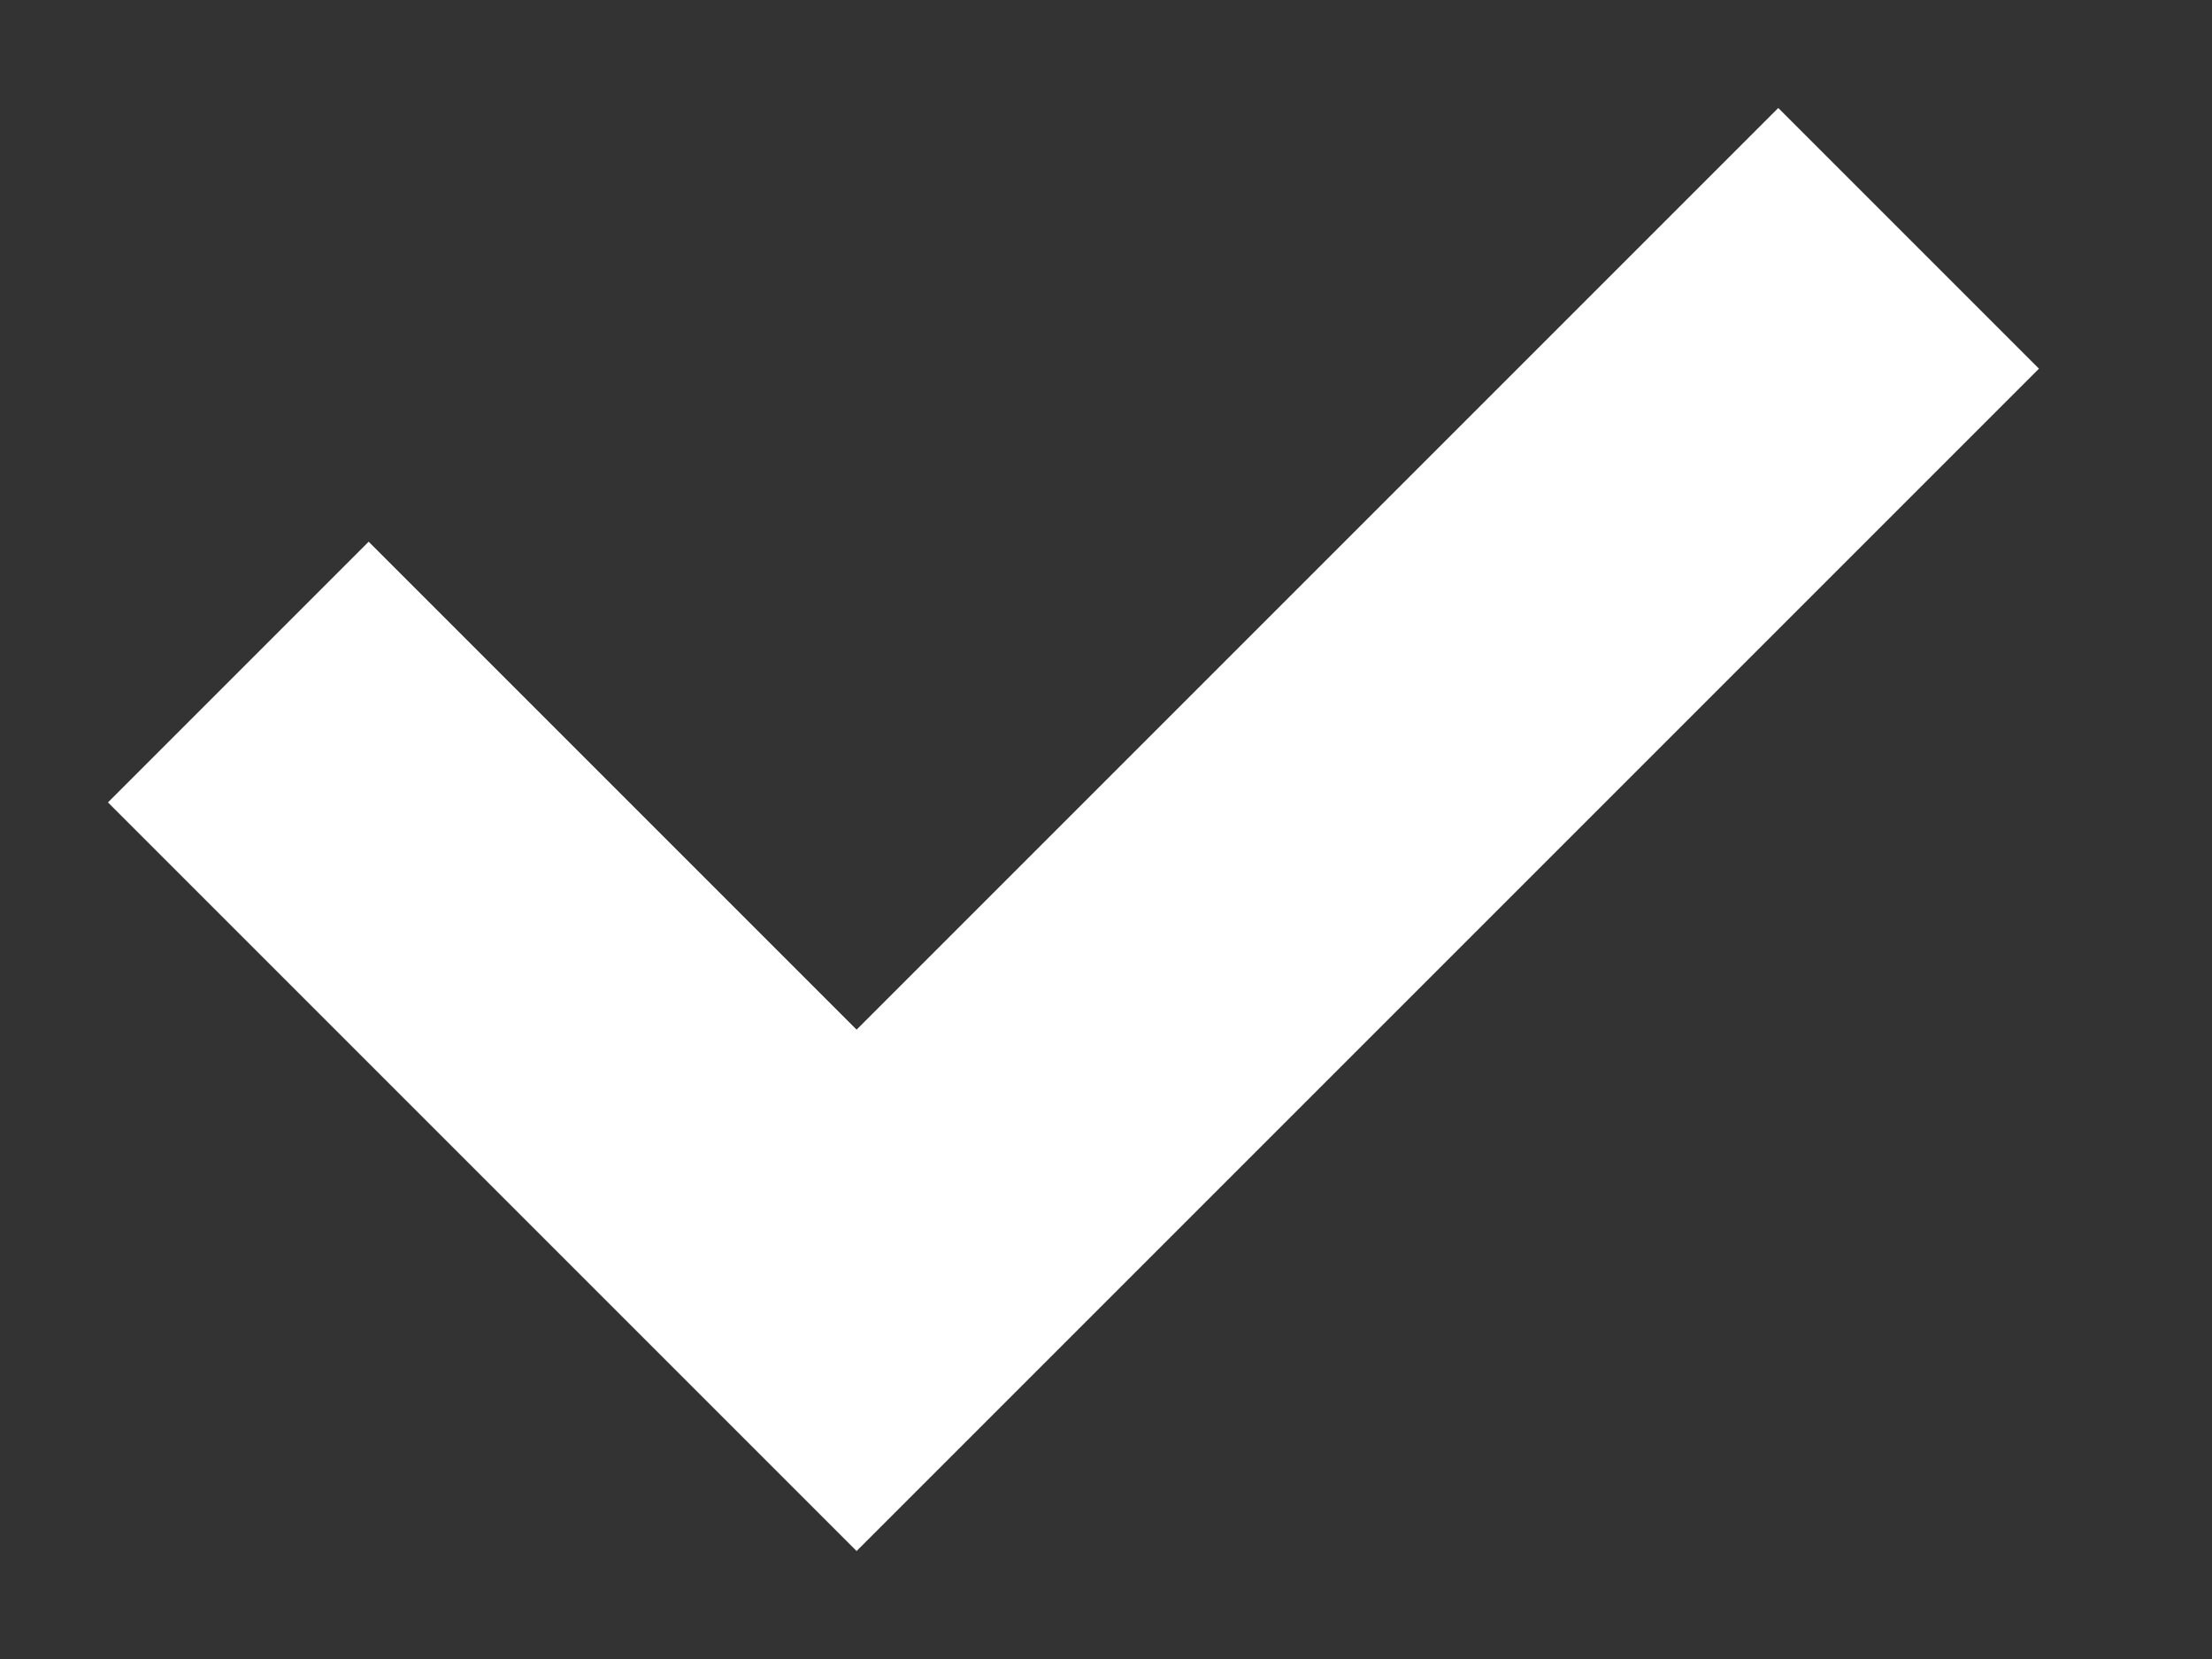 <svg width="12" height="9" viewBox="0 0 12 9" fill="none" xmlns="http://www.w3.org/2000/svg">
<rect x="0" y="0" width="12" height="9" fill="#333333" stroke="none"/>
<path d="M2 4.353L4.647 7L9.647 2" stroke="white" stroke-width="2" stroke-linecap="square"/>
</svg>
